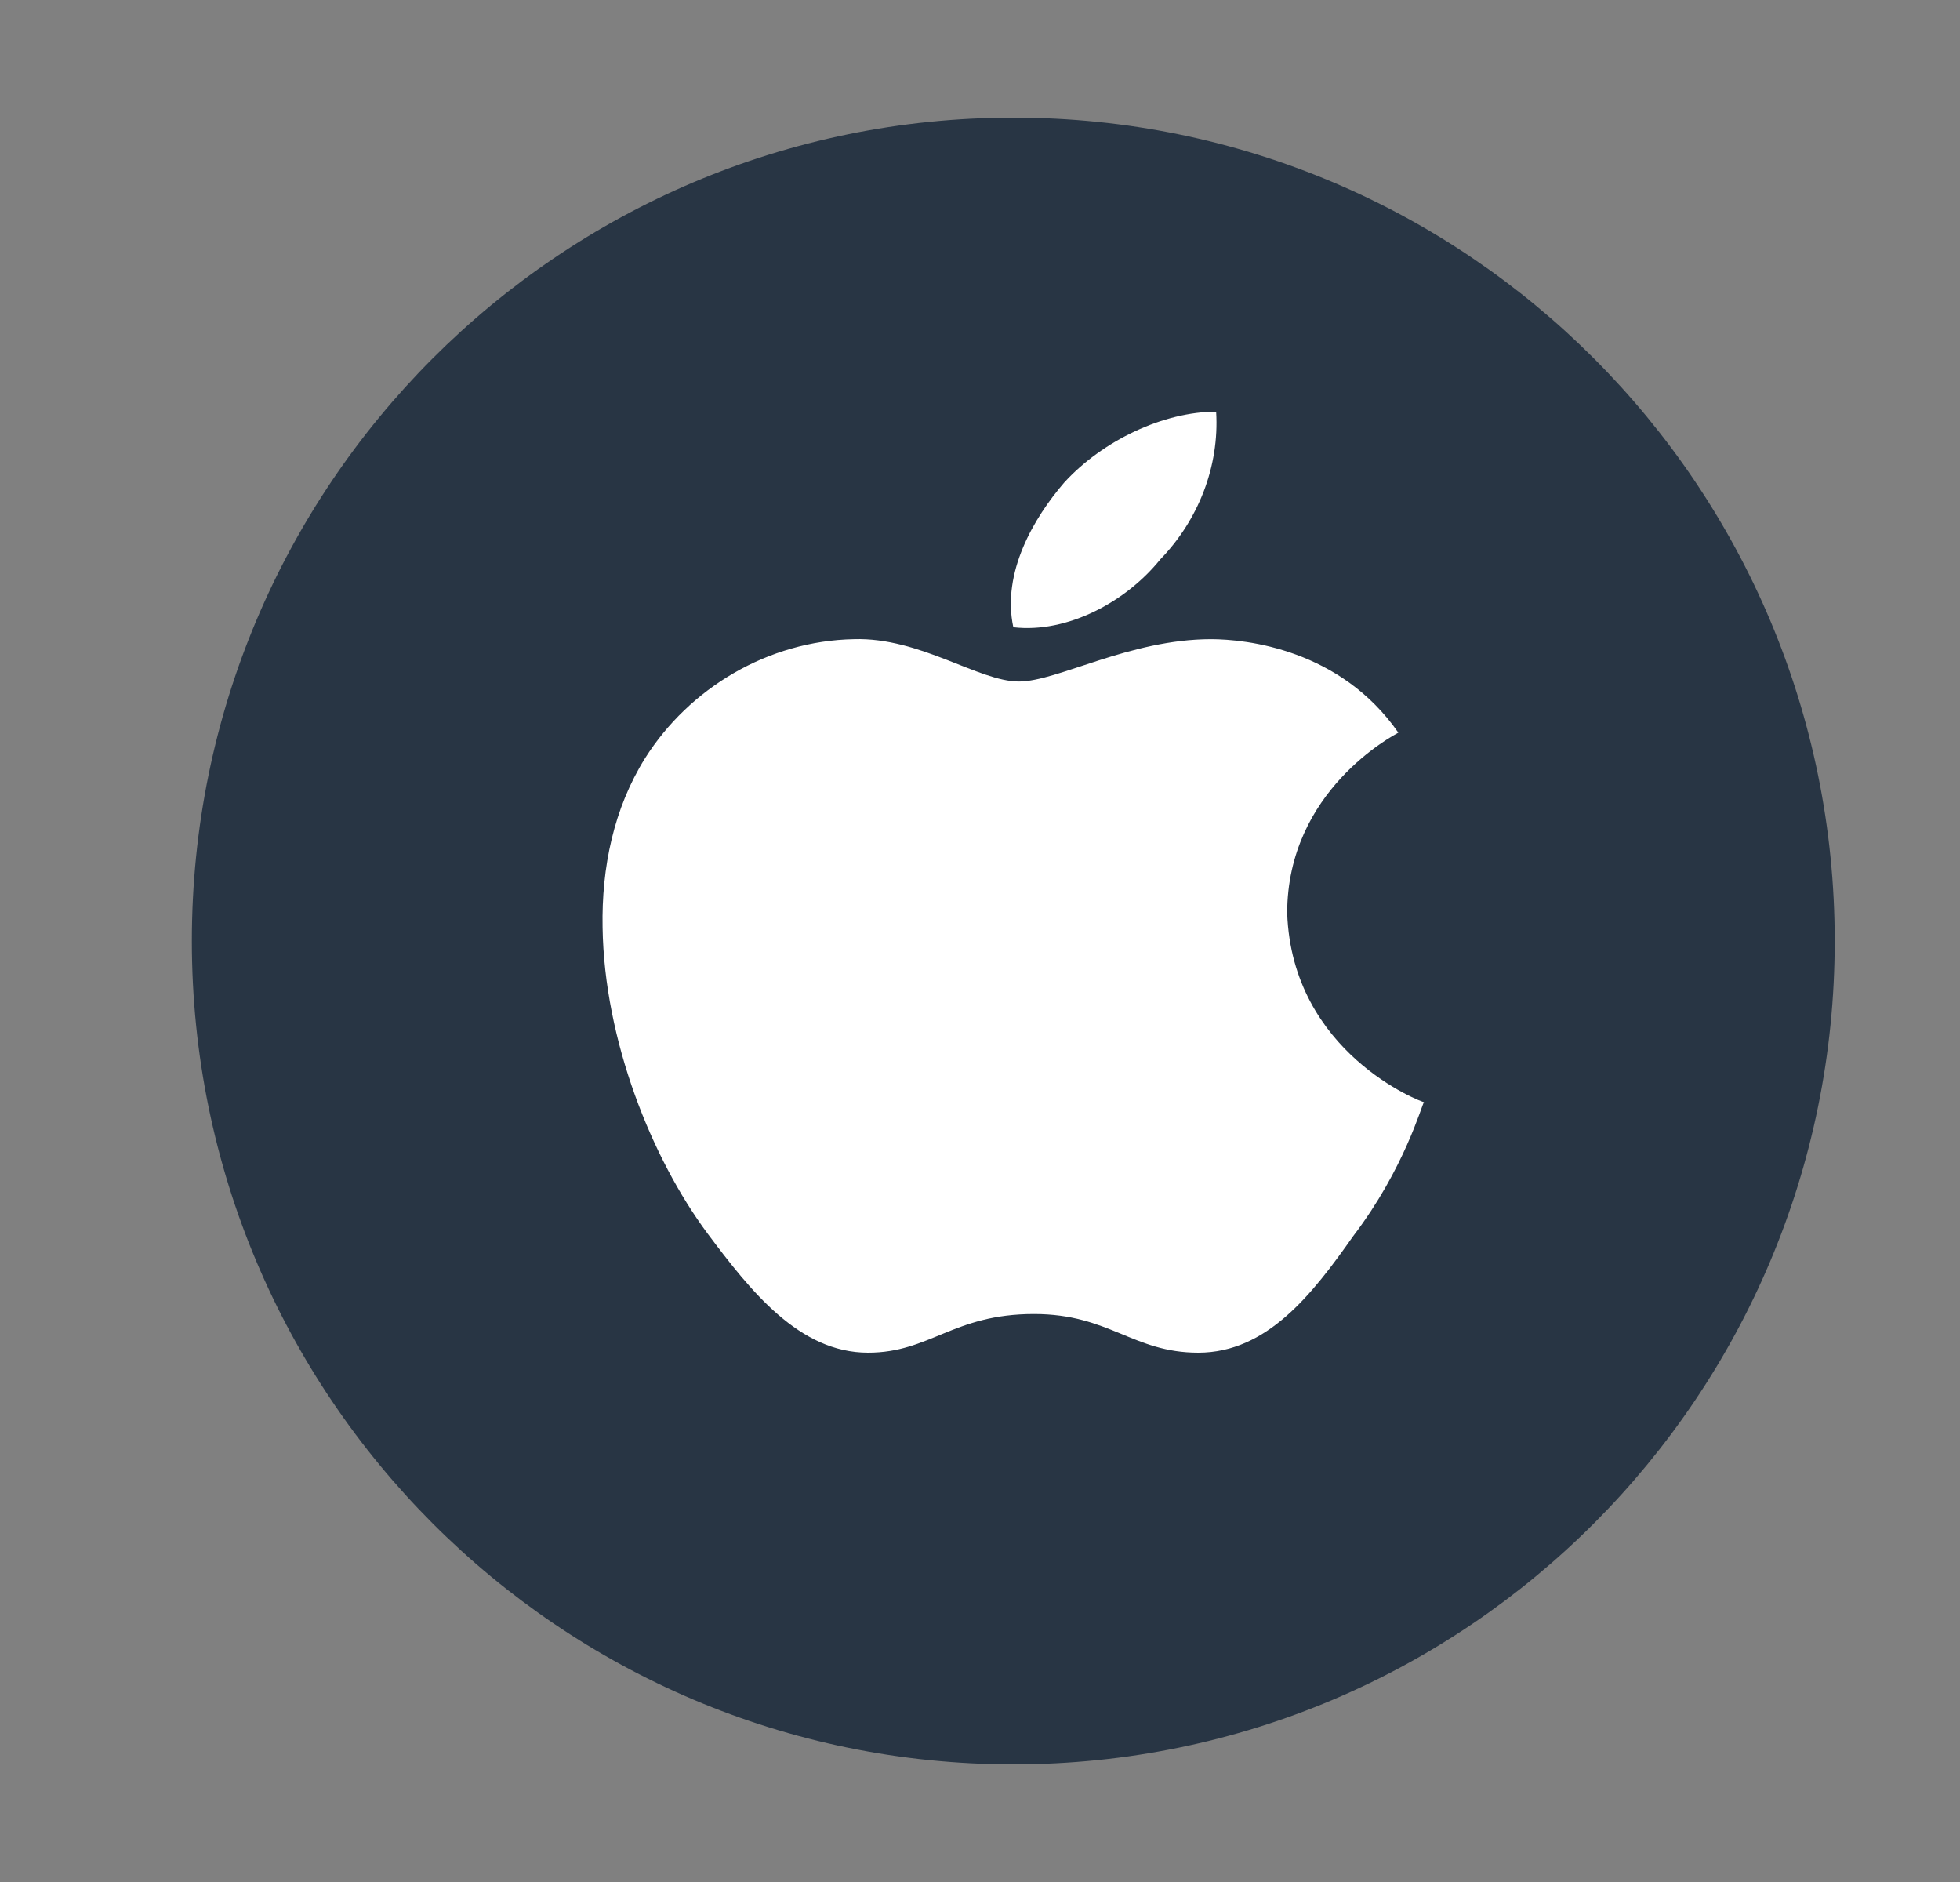 <svg width="25" height="24" viewBox="0 0 25 24" fill="none" xmlns="http://www.w3.org/2000/svg">
<rect x="0" y="0" width="25" height="24" fill="#808080" stroke="none"/>
<g id="apple">
<path id="bg" d="M23.402 12C23.402 17.796 18.714 22.5 12.925 22.5C7.135 22.5 2.447 17.796 2.447 12C2.447 6.199 7.135 1.5 12.925 1.5C18.714 1.5 23.402 6.199 23.402 12Z" fill="#283544"/>
<path id="apple_2" d="M17.836 9.343C17.779 9.376 16.418 10.082 16.418 11.646C16.482 13.43 18.135 14.055 18.163 14.055C18.135 14.088 17.914 14.907 17.259 15.765C16.738 16.505 16.161 17.25 15.284 17.25C14.45 17.25 14.151 16.757 13.189 16.757C12.155 16.757 11.863 17.25 11.072 17.25C10.195 17.25 9.575 16.465 9.026 15.732C8.314 14.774 7.708 13.27 7.686 11.826C7.672 11.06 7.829 10.308 8.228 9.669C8.791 8.777 9.796 8.171 10.893 8.151C11.735 8.125 12.483 8.691 12.996 8.691C13.488 8.691 14.407 8.151 15.448 8.151C15.897 8.152 17.094 8.278 17.836 9.343ZM12.925 7.999C12.775 7.3 13.189 6.601 13.573 6.155C14.065 5.616 14.842 5.25 15.512 5.25C15.555 5.949 15.284 6.634 14.799 7.134C14.365 7.673 13.616 8.079 12.925 7.999Z" fill="white"/>
</g>
</svg>
